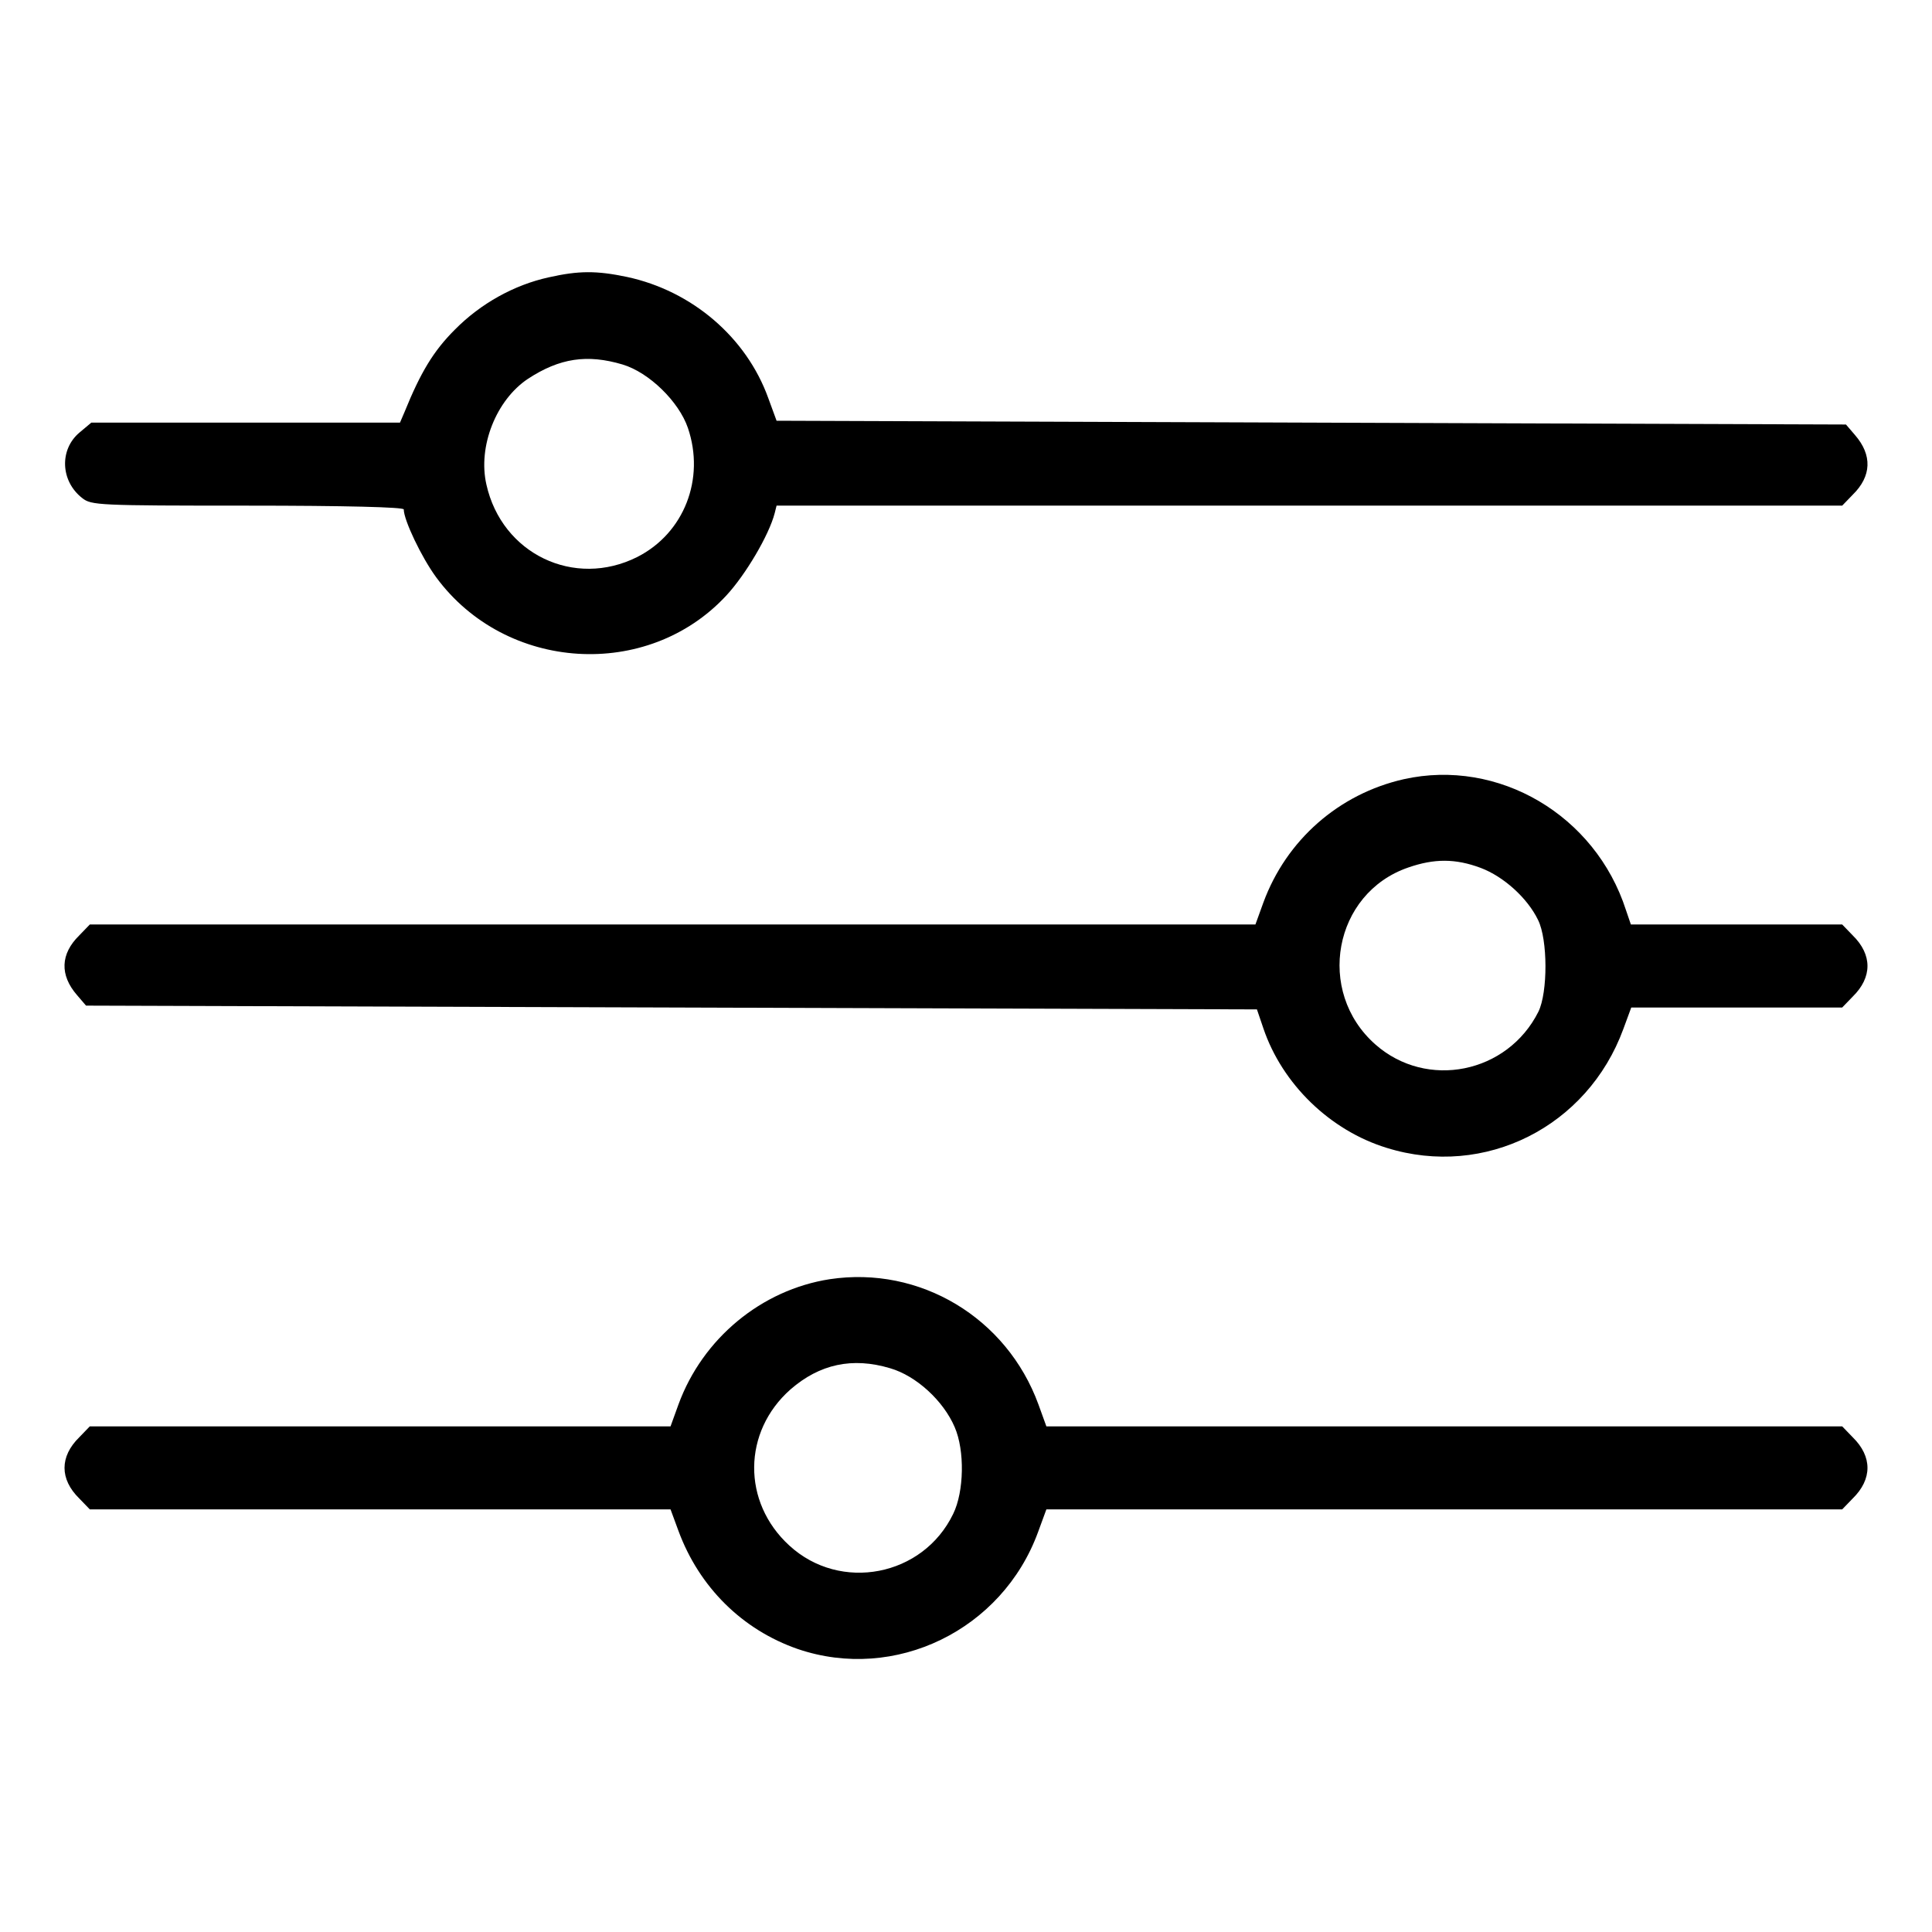 <?xml version="1.0" standalone="no"?>
<!DOCTYPE svg PUBLIC "-//W3C//DTD SVG 20010904//EN"
 "http://www.w3.org/TR/2001/REC-SVG-20010904/DTD/svg10.dtd">
<svg version="1.0" xmlns="http://www.w3.org/2000/svg"
 width="512pt" height="512pt" viewBox="0 0 512 512"
 preserveAspectRatio="xMidYMid meet">

<g transform="translate(0,512) scale(0.1,-0.1)"
fill="#000000" stroke="none">
<path d="M1454 4385 c-91 -20 -180 -69 -249 -139 -56 -56 -90 -112 -133 -218
l-12 -28 -409 0 -409 0 -31 -26 c-54 -45 -51 -129 7 -174 24 -19 42 -20 438
-20 259 0 414 -4 414 -10 0 -28 47 -127 86 -180 184 -250 560 -274 769 -48 51
55 113 160 128 218 l5 20 1412 0 1412 0 28 29 c50 49 52 105 6 158 l-24 28
-1417 5 -1417 5 -22 60 c-58 161 -202 284 -374 321 -81 17 -128 17 -208 -1z
m196 -231 c70 -21 149 -98 173 -168 46 -135 -10 -279 -134 -342 -167 -84 -359
8 -400 192 -23 101 26 224 110 280 84 55 157 66 251 38z"/>
<path d="M3720 3055 c-172 -39 -311 -161 -372 -327 l-21 -58 -1544 0 -1545 0
-28 -29 c-50 -49 -52 -105 -6 -158 l24 -28 1552 -5 1551 -5 17 -50 c50 -148
177 -271 327 -317 260 -81 532 56 627 315 l21 57 279 0 280 0 28 29 c52 51 52
111 0 162 l-28 29 -280 0 -280 0 -13 38 c-81 252 -338 403 -589 347z m204
-235 c61 -23 124 -80 152 -138 26 -52 26 -192 1 -243 -82 -164 -296 -207 -432
-87 -159 140 -111 401 87 469 69 24 125 24 192 -1z"/>
<path d="M2199 1730 c-181 -28 -337 -157 -401 -332 l-21 -58 -769 0 -770 0
-28 -29 c-52 -51 -52 -111 0 -162 l28 -29 770 0 769 0 21 -57 c55 -149 169
-262 316 -313 258 -88 542 50 637 310 l22 60 1054 0 1055 0 28 29 c52 51 52
111 0 162 l-28 29 -1055 0 -1054 0 -21 58 c-84 230 -314 368 -553 332z m160
-236 c69 -20 141 -86 171 -156 27 -62 25 -171 -4 -230 -80 -166 -299 -208
-434 -84 -126 115 -124 302 3 414 77 67 164 86 264 56z"/>
</g>
</svg>
